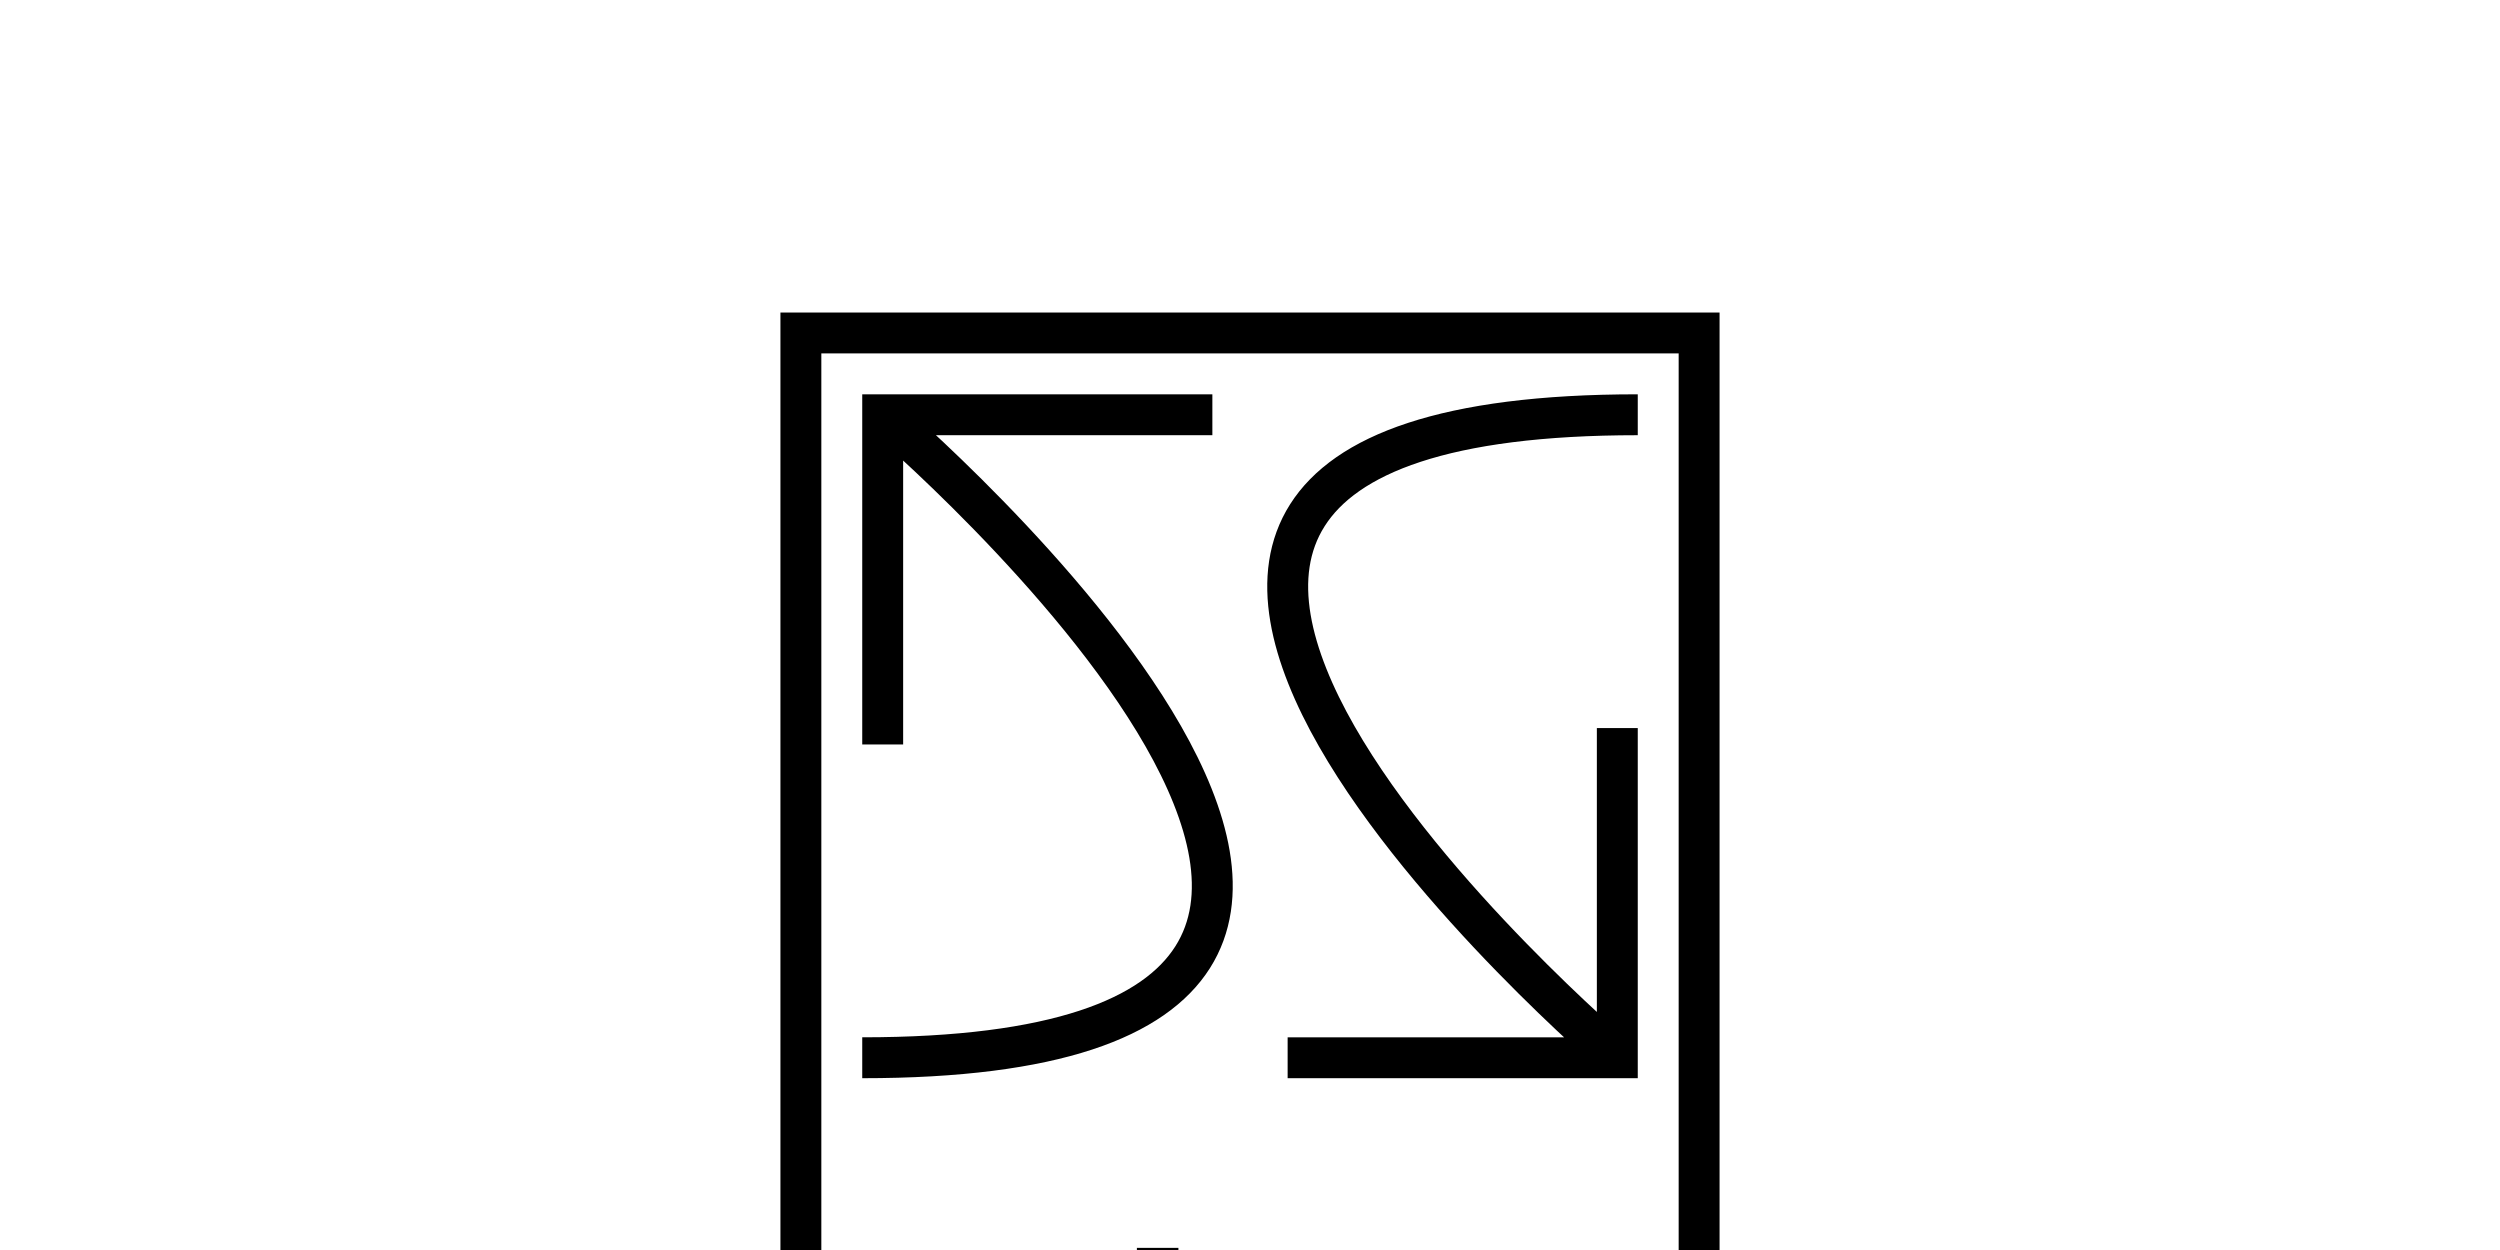 
		<svg
			xmlns="http://www.w3.org/2000/svg"
			viewBox="0 0 1280 640"
		>
			<defs>
	<symbol viewBox="0 0 2296 3056" id="logo">
	<path d="M 2296 0 V 3056 H 0 V 0 Z M 2196 100 H 100 V 2956 H 2196 Z" />
	<g
		fill="none"
		stroke="black"
		stroke-miterlimit="100"
		stroke-width="100"
	>
		<path
			d="M 250 200 V 1056 M 1056 250 H 200 M 200 1822 C 2096 1822 250 250 250 250 M 2046 1872 V 1016 M 1240 1822 H 2096 M 2046 1822 S 200 250 2096 250"
		/>
	</g>
	<path
		d="M 383.13 2539.768 V 2380.907 H 484.625 V 2663.325 H 388.279 V 2609.637 H 385.337 C 379.206 2627.655 368.481 2641.721 353.16 2651.834 C 337.836 2661.946 319.634 2667.003 298.552 2667.003 C 278.815 2667.003 261.563 2662.469 246.794 2653.396 C 232.022 2644.327 220.561 2631.824 212.411 2615.888 C 204.258 2599.955 200.121 2581.689 200 2561.096 V 2380.907 H 301.494 V 2539.768 C 301.615 2553.741 305.2 2564.713 312.25 2572.68 C 319.297 2580.648 329.194 2584.631 341.944 2584.631 C 350.402 2584.631 357.726 2582.823 363.916 2579.206 C 370.104 2575.593 374.885 2570.444 378.258 2563.762 C 381.628 2557.082 383.251 2549.084 383.13 2539.768 Z M 536.102 2769.232 V 2380.907 H 636.861 V 2430.184 H 639.067 C 642.745 2420.622 648.137 2411.828 655.248 2403.799 C 662.356 2395.771 671.181 2389.336 681.725 2384.492 C 692.265 2379.651 704.524 2377.229 718.498 2377.229 C 737.128 2377.229 754.872 2382.194 771.727 2392.123 C 788.579 2402.052 802.309 2417.681 812.913 2439.009 C 823.514 2460.337 828.817 2488.041 828.817 2522.116 C 828.817 2554.724 823.761 2581.752 813.648 2603.201 C 803.536 2624.653 790.05 2640.649 773.198 2651.19 C 756.342 2661.733 737.864 2667.003 717.762 2667.003 C 704.524 2667.003 692.725 2664.825 682.368 2660.476 C 672.008 2656.126 663.183 2650.179 655.891 2642.641 C 648.597 2635.102 642.989 2626.552 639.067 2616.991 H 637.597 V 2769.232 H 536.102 Z M 635.39 2522.116 C 635.39 2535.846 637.197 2547.705 640.814 2557.694 C 644.428 2567.686 649.577 2575.408 656.259 2580.861 C 662.938 2586.317 670.937 2589.043 680.253 2589.043 C 689.567 2589.043 697.505 2586.377 704.064 2581.045 C 710.62 2575.713 715.648 2568.054 719.141 2558.061 C 722.635 2548.073 724.381 2536.09 724.381 2522.116 S 722.635 2496.162 719.141 2486.17 C 715.648 2476.182 710.62 2468.519 704.064 2463.188 C 697.505 2457.856 689.567 2455.189 680.253 2455.189 C 670.937 2455.189 662.938 2457.856 656.259 2463.188 C 649.577 2468.519 644.428 2476.182 640.814 2486.17 C 637.197 2496.162 635.39 2508.143 635.39 2522.116 Z M 871.471 2663.325 V 2286.768 H 972.965 V 2663.325 H 871.471 Z M 962.668 2596.398 L 963.404 2475.782 H 976.642 L 1045.04 2380.907 H 1159.037 L 1044.305 2528.735 H 1015.622 L 962.668 2596.398 Z M 1045.775 2663.325 L 981.055 2551.535 L 1047.247 2479.459 L 1161.978 2663.325 H 1045.775 Z M 1309.068 2668.474 C 1278.914 2668.474 1252.959 2662.682 1231.201 2651.098 C 1209.443 2639.515 1192.711 2622.846 1181.006 2601.087 C 1169.299 2579.33 1163.447 2553.253 1163.447 2522.852 C 1163.447 2493.68 1169.33 2468.183 1181.098 2446.363 C 1192.865 2424.547 1209.475 2407.567 1230.926 2395.433 C 1252.375 2383.298 1277.688 2377.229 1306.863 2377.229 C 1328.191 2377.229 1347.496 2380.539 1364.781 2387.158 C 1382.064 2393.777 1396.834 2403.37 1409.092 2415.934 C 1421.348 2428.5 1430.789 2443.729 1437.408 2461.624 C 1444.027 2479.523 1447.336 2499.685 1447.336 2522.116 V 2545.651 H 1195.072 V 2489.756 H 1353.932 C 1353.809 2481.666 1351.754 2474.526 1347.773 2468.335 C 1343.787 2462.148 1338.455 2457.304 1331.777 2453.81 C 1325.094 2450.316 1317.527 2448.569 1309.068 2448.569 C 1300.855 2448.569 1293.316 2450.316 1286.453 2453.81 C 1279.588 2457.304 1274.103 2462.115 1269.998 2468.243 C 1265.889 2474.374 1263.715 2481.545 1263.471 2489.756 V 2550.064 C 1263.471 2559.137 1265.369 2567.227 1269.17 2574.334 C 1272.969 2581.444 1278.424 2587.021 1285.533 2591.065 C 1292.643 2595.111 1301.223 2597.134 1311.275 2597.134 C 1318.262 2597.134 1324.666 2596.153 1330.49 2594.191 C 1336.311 2592.232 1341.307 2589.383 1345.475 2585.642 C 1349.641 2581.904 1352.705 2577.399 1354.668 2572.128 H 1447.336 C 1444.147 2591.741 1436.609 2608.749 1424.721 2623.15 C 1412.83 2637.556 1397.109 2648.708 1377.559 2656.614 C 1358.006 2664.521 1335.178 2668.474 1309.068 2668.474 Z M 1623.84 2668.474 C 1593.686 2668.474 1567.728 2662.682 1545.973 2651.098 C 1524.213 2639.515 1507.48 2622.846 1495.777 2601.087 C 1484.07 2579.33 1478.217 2553.253 1478.217 2522.852 C 1478.217 2493.68 1484.102 2468.183 1495.869 2446.363 C 1507.637 2424.547 1524.244 2407.567 1545.697 2395.433 C 1567.147 2383.298 1592.459 2377.229 1621.633 2377.229 C 1642.961 2377.229 1662.268 2380.539 1679.551 2387.158 S 1711.603 2403.37 1723.863 2415.934 C 1736.119 2428.5 1745.559 2443.729 1752.178 2461.624 C 1758.797 2479.523 1762.107 2499.685 1762.107 2522.116 V 2545.651 H 1509.842 V 2489.756 H 1668.703 C 1668.58 2481.666 1666.525 2474.526 1662.543 2468.335 C 1658.559 2462.148 1653.227 2457.304 1646.547 2453.81 C 1639.865 2450.316 1632.297 2448.569 1623.84 2448.569 C 1615.625 2448.569 1608.088 2450.316 1601.225 2453.81 C 1594.357 2457.304 1588.873 2462.115 1584.768 2468.243 C 1580.66 2474.374 1578.484 2481.545 1578.24 2489.756 V 2550.064 C 1578.24 2559.137 1580.141 2567.227 1583.941 2574.334 C 1587.738 2581.444 1593.193 2587.021 1600.305 2591.065 C 1607.412 2595.111 1615.994 2597.134 1626.047 2597.134 C 1633.033 2597.134 1639.436 2596.153 1645.26 2594.191 C 1651.08 2592.232 1656.076 2589.383 1660.244 2585.642 C 1664.41 2581.904 1667.477 2577.399 1669.438 2572.128 H 1762.107 C 1758.918 2591.741 1751.379 2608.749 1739.49 2623.15 C 1727.6 2637.556 1711.879 2648.708 1692.33 2656.614 C 1672.777 2664.521 1649.949 2668.474 1623.84 2668.474 Z M 1803.285 2769.232 V 2380.907 H 1904.045 V 2430.184 H 1906.25 C 1909.928 2420.622 1915.32 2411.828 1922.432 2403.799 C 1929.539 2395.771 1938.363 2389.336 1948.908 2384.492 C 1959.447 2379.651 1971.707 2377.229 1985.682 2377.229 C 2004.311 2377.229 2022.055 2382.194 2038.91 2392.123 C 2055.762 2402.052 2069.492 2417.681 2080.096 2439.009 C 2090.697 2460.337 2096 2488.041 2096 2522.116 C 2096 2554.724 2090.943 2581.752 2080.832 2603.201 C 2070.719 2624.653 2057.232 2640.649 2040.381 2651.19 C 2023.525 2661.733 2005.047 2667.003 1984.945 2667.003 C 1971.707 2667.003 1959.908 2664.825 1949.551 2660.476 C 1939.191 2656.126 1930.365 2650.179 1923.074 2642.641 C 1915.779 2635.102 1910.172 2626.552 1906.25 2616.991 H 1904.779 V 2769.232 H 1803.285 Z M 1902.574 2522.116 C 1902.574 2535.846 1904.381 2547.705 1907.998 2557.694 C 1911.611 2567.686 1916.76 2575.408 1923.441 2580.861 C 1930.121 2586.317 1938.119 2589.043 1947.438 2589.043 C 1956.75 2589.043 1964.688 2586.377 1971.248 2581.045 C 1977.803 2575.713 1982.83 2568.054 1986.324 2558.061 C 1989.818 2548.073 1991.564 2536.09 1991.564 2522.116 S 1989.818 2496.162 1986.324 2486.17 C 1982.83 2476.182 1977.803 2468.519 1971.248 2463.188 C 1964.688 2457.856 1956.75 2455.189 1947.438 2455.189 C 1938.119 2455.189 1930.121 2457.856 1923.441 2463.188 C 1916.76 2468.519 1911.611 2476.182 1907.998 2486.17 C 1904.381 2496.162 1902.574 2508.143 1902.574 2522.116 Z"
	/>
</symbol>
			</defs>
			<rect
				width="100%"
				height="100%"
				fill="white"
			/>
	
			<use
				href="#logo"
				height="50%"
				y="25%"
			/>
		</svg>
	